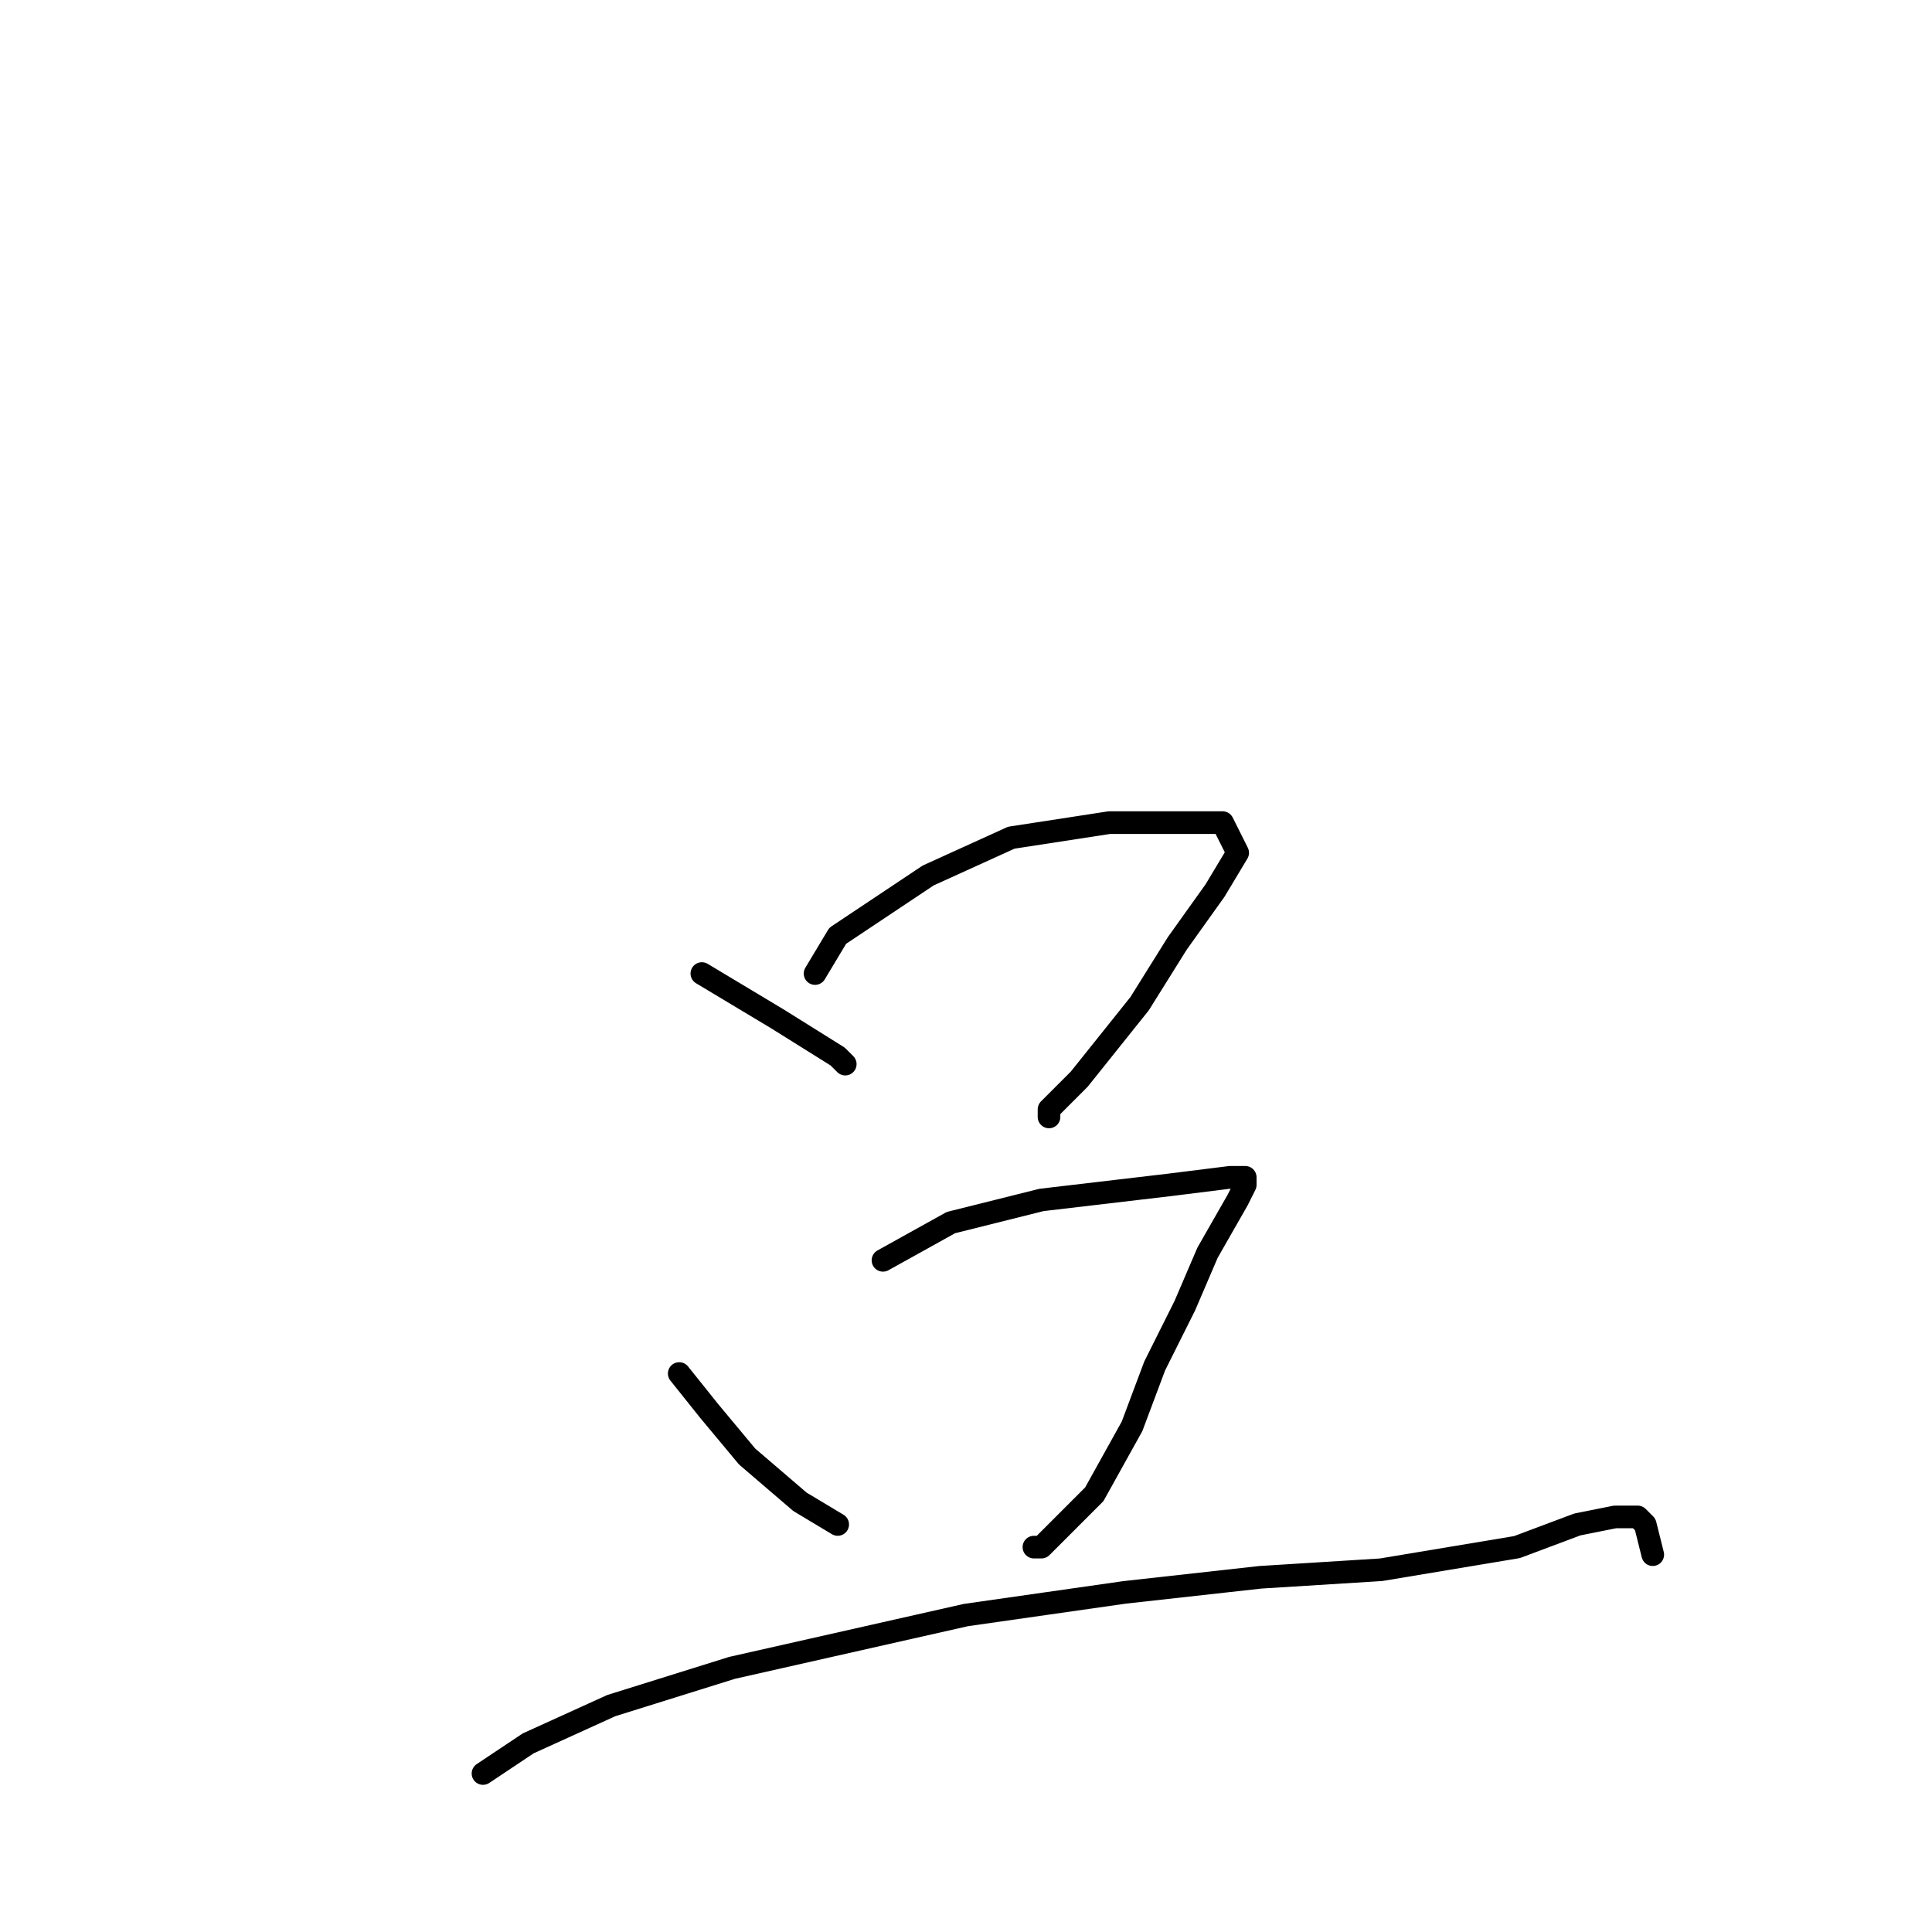 <?xml version="1.0" standalone="no"?>
    <svg width="256" height="256" xmlns="http://www.w3.org/2000/svg" version="1.1">
    <polyline stroke="black" stroke-width="3" stroke-linecap="round" fill="transparent" stroke-linejoin="round" points="93 129 103 135 111 140 112 141 112 141 " />
        <polyline stroke="black" stroke-width="3" stroke-linecap="round" fill="transparent" stroke-linejoin="round" points="108 129 111 124 123 116 134 111 147 109 157 109 162 109 164 113 161 118 156 125 151 133 143 143 139 147 139 148 139 148 " />
        <polyline stroke="black" stroke-width="3" stroke-linecap="round" fill="transparent" stroke-linejoin="round" points="90 182 94 187 99 193 106 199 111 202 111 202 " />
        <polyline stroke="black" stroke-width="3" stroke-linecap="round" fill="transparent" stroke-linejoin="round" points="117 167 126 162 138 159 155 157 163 156 165 156 165 157 164 159 160 166 157 173 153 181 150 189 145 198 141 202 138 205 137 205 137 205 " />
        <polyline stroke="black" stroke-width="3" stroke-linecap="round" fill="transparent" stroke-linejoin="round" points="64 235 70 231 81 226 97 221 128 214 149 211 167 209 183 208 201 205 209 202 214 201 217 201 218 202 219 206 219 206 " />
        </svg>